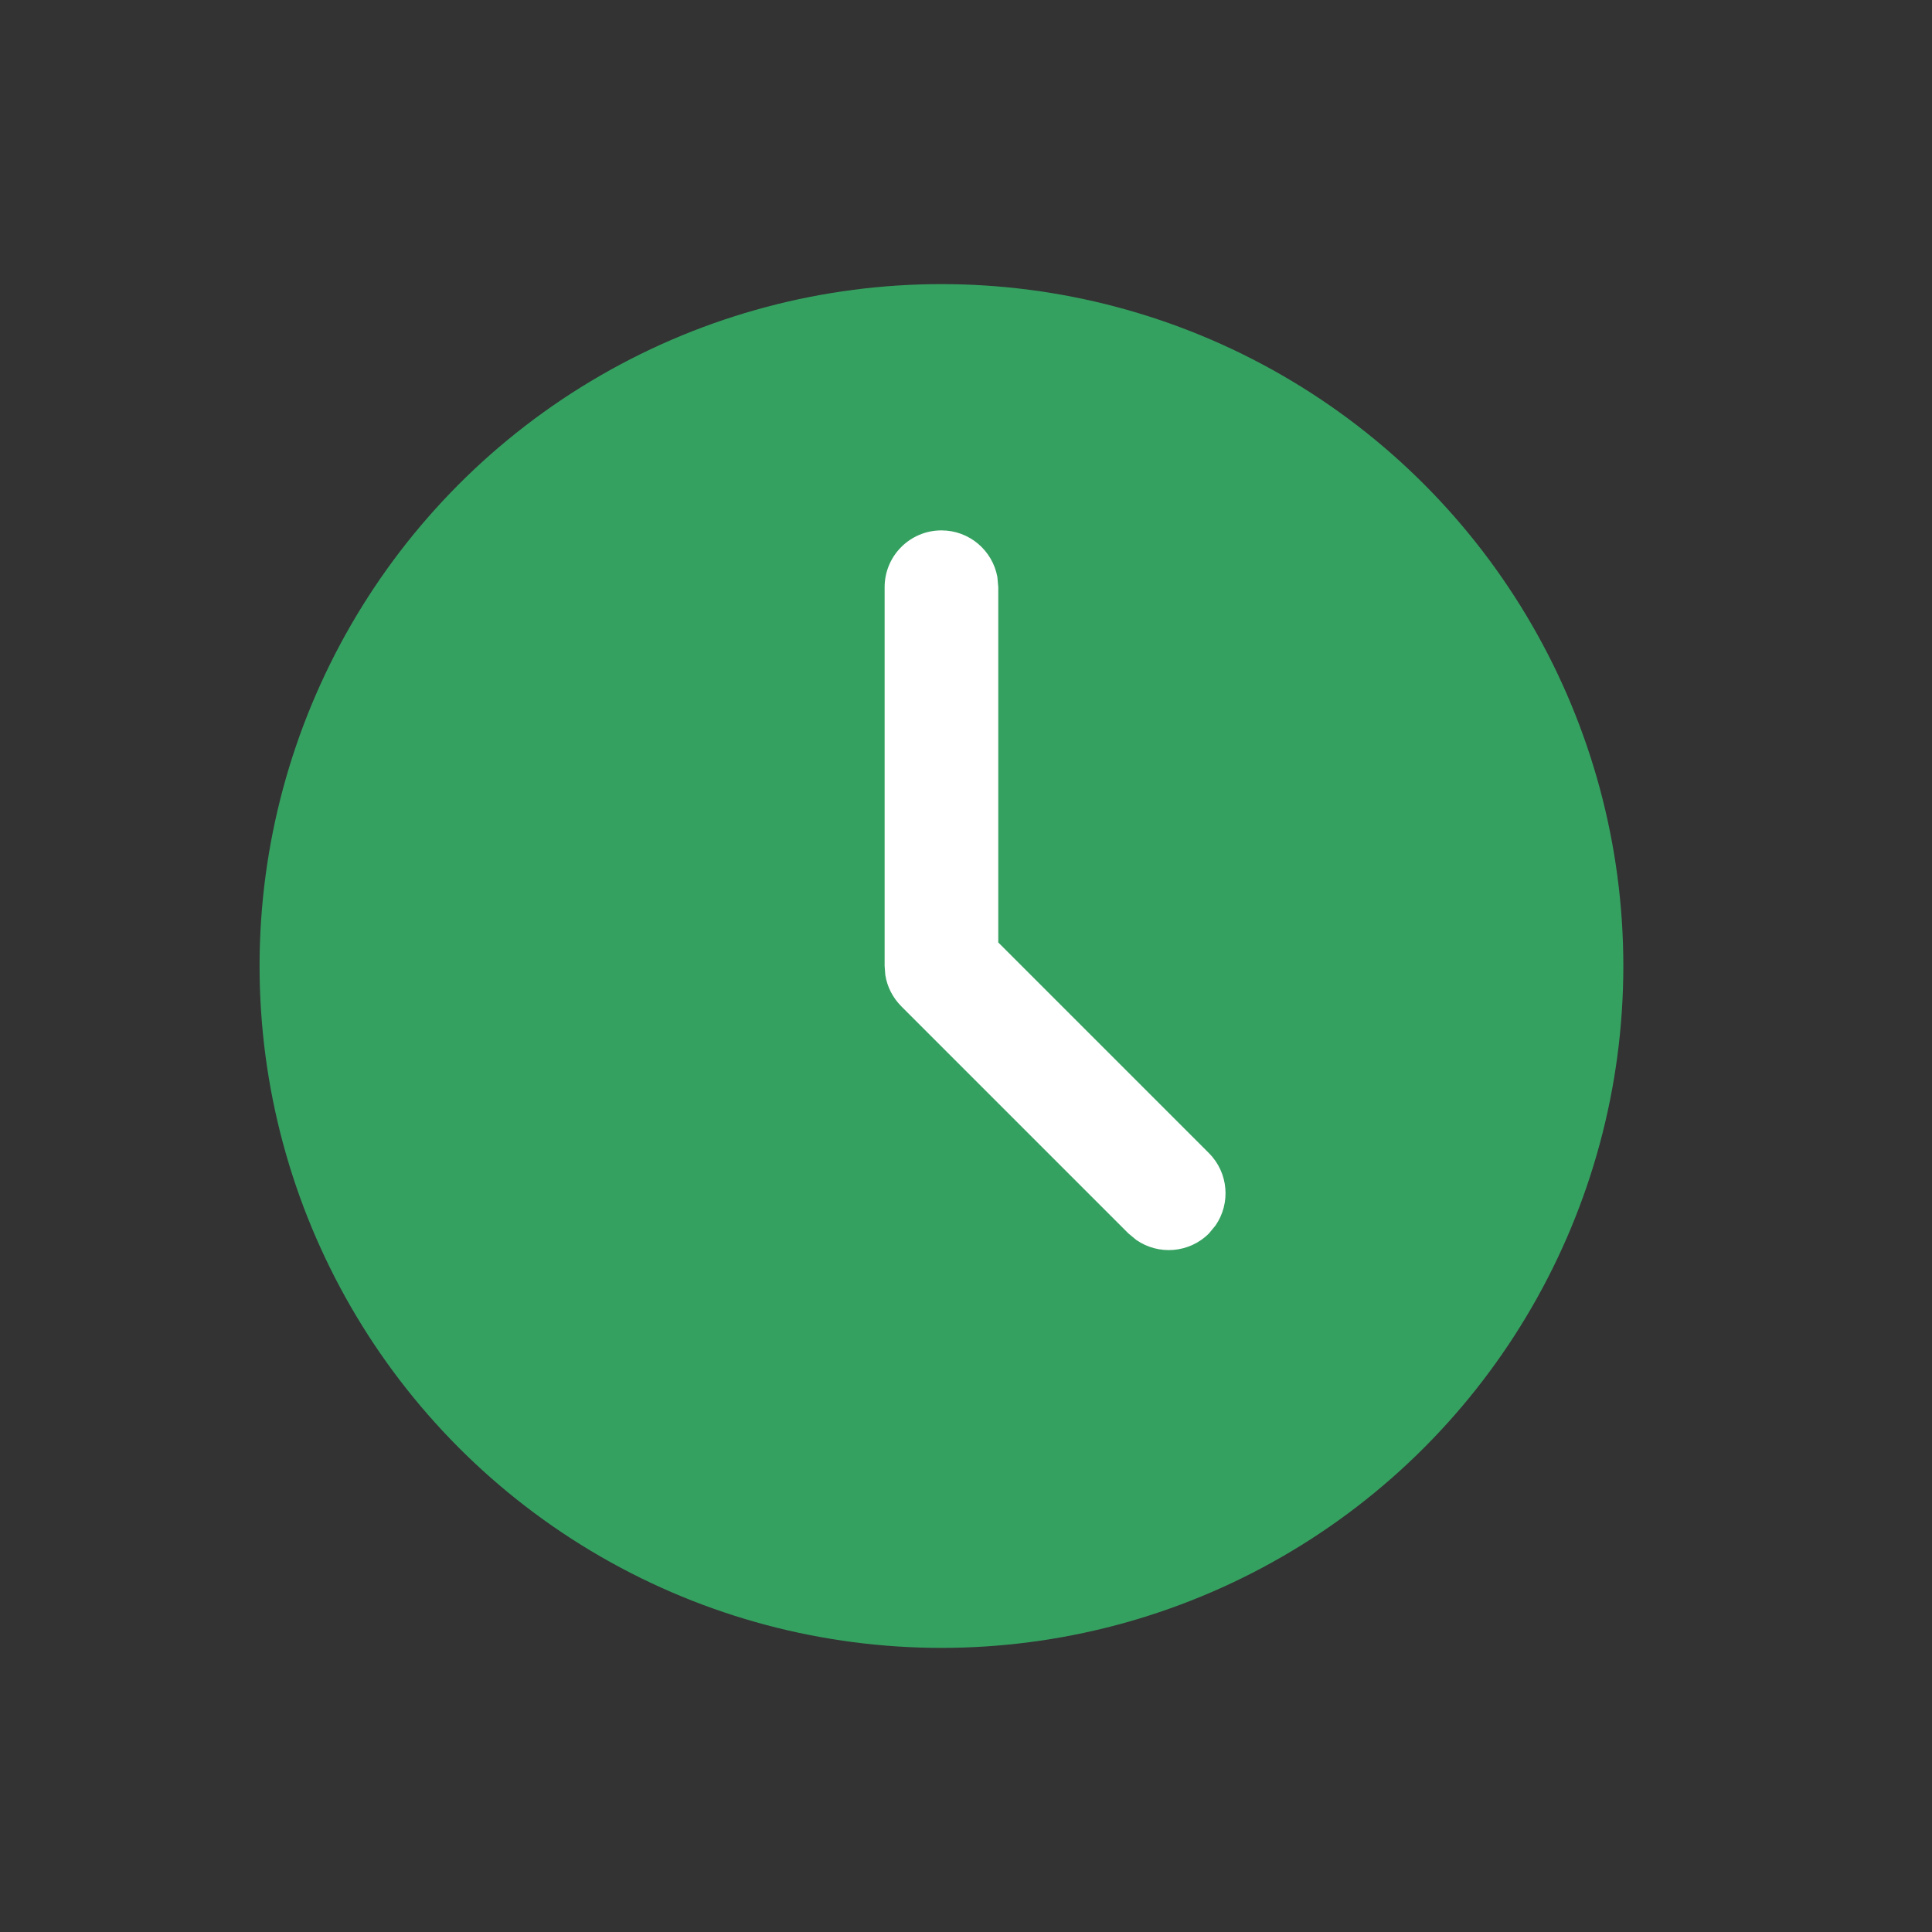 <svg width="17" height="17" viewBox="0 0 17 17" fill="none" xmlns="http://www.w3.org/2000/svg">
<rect x="0" y="0" width="17" height="17" fill="#333333" stroke="none"/>
<circle cx="8.284" cy="8.5" r="6" fill="#35A161"/>
<path d="M8.284 4.667C8.529 4.667 8.733 4.843 8.776 5.077L8.784 5.167V8.293L10.637 10.146C10.811 10.32 10.83 10.589 10.695 10.784L10.637 10.854C10.464 11.027 10.194 11.046 9.999 10.911L9.93 10.854L7.93 8.854C7.855 8.778 7.806 8.682 7.79 8.579L7.784 8.5V5.167C7.784 4.89 8.008 4.667 8.284 4.667Z" fill="white"/>
</svg>
